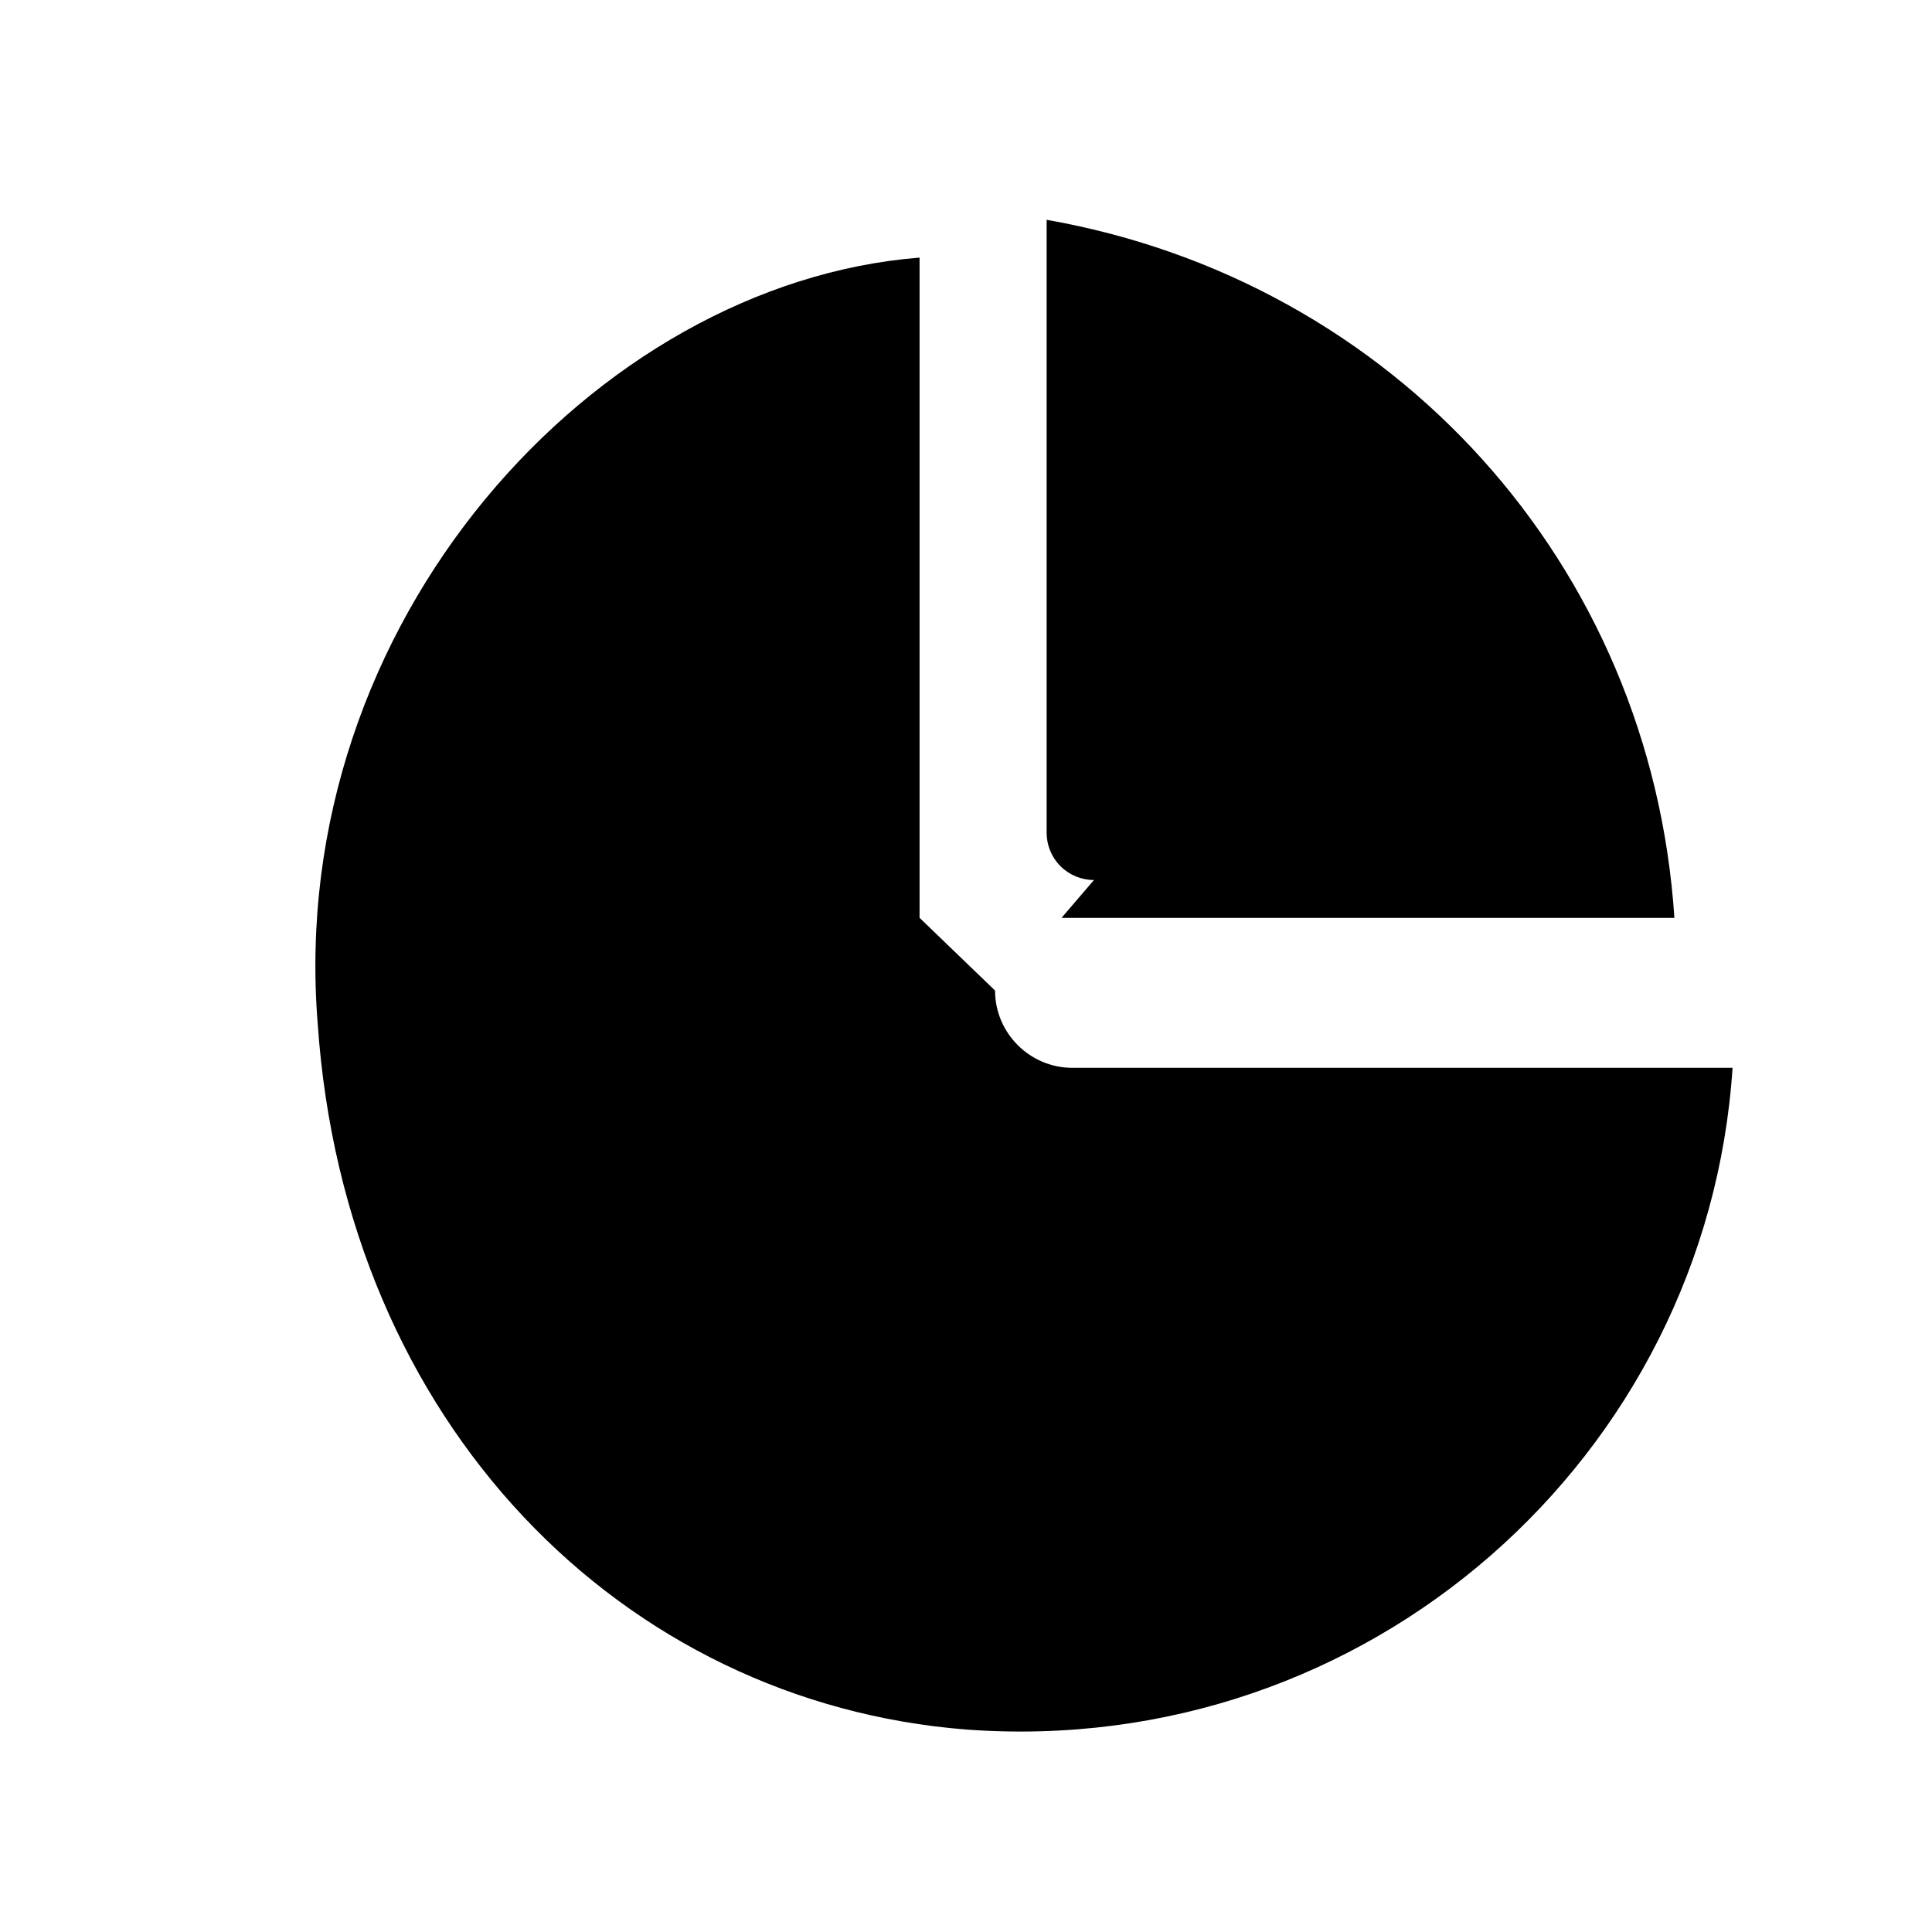 <svg width="30" height="30" viewBox="0 0 30 30" xmlns="http://www.w3.org/2000/svg">
  <path d="M16.483 14.253h9.517c-0.362-5.498-4.356-9.891-9.748-10.84v9.517c0 0.195 0.077 0.382 0.215 0.52 0.138 0.138 0.325 0.215 0.52 0.215z" fill="#000000"/>
  <path d="M14.279 14.252v-10.252c-5.034 0.398-9.846 5.652-9.346 11.892 0.426 6.229 4.742 10.546 10.07 10.964 6.25 0.462 11.504-4.245 11.9-10.275h-10.252c-0.66 0-1.2-0.54-1.2-1.2z" fill="#000000"/>
</svg>